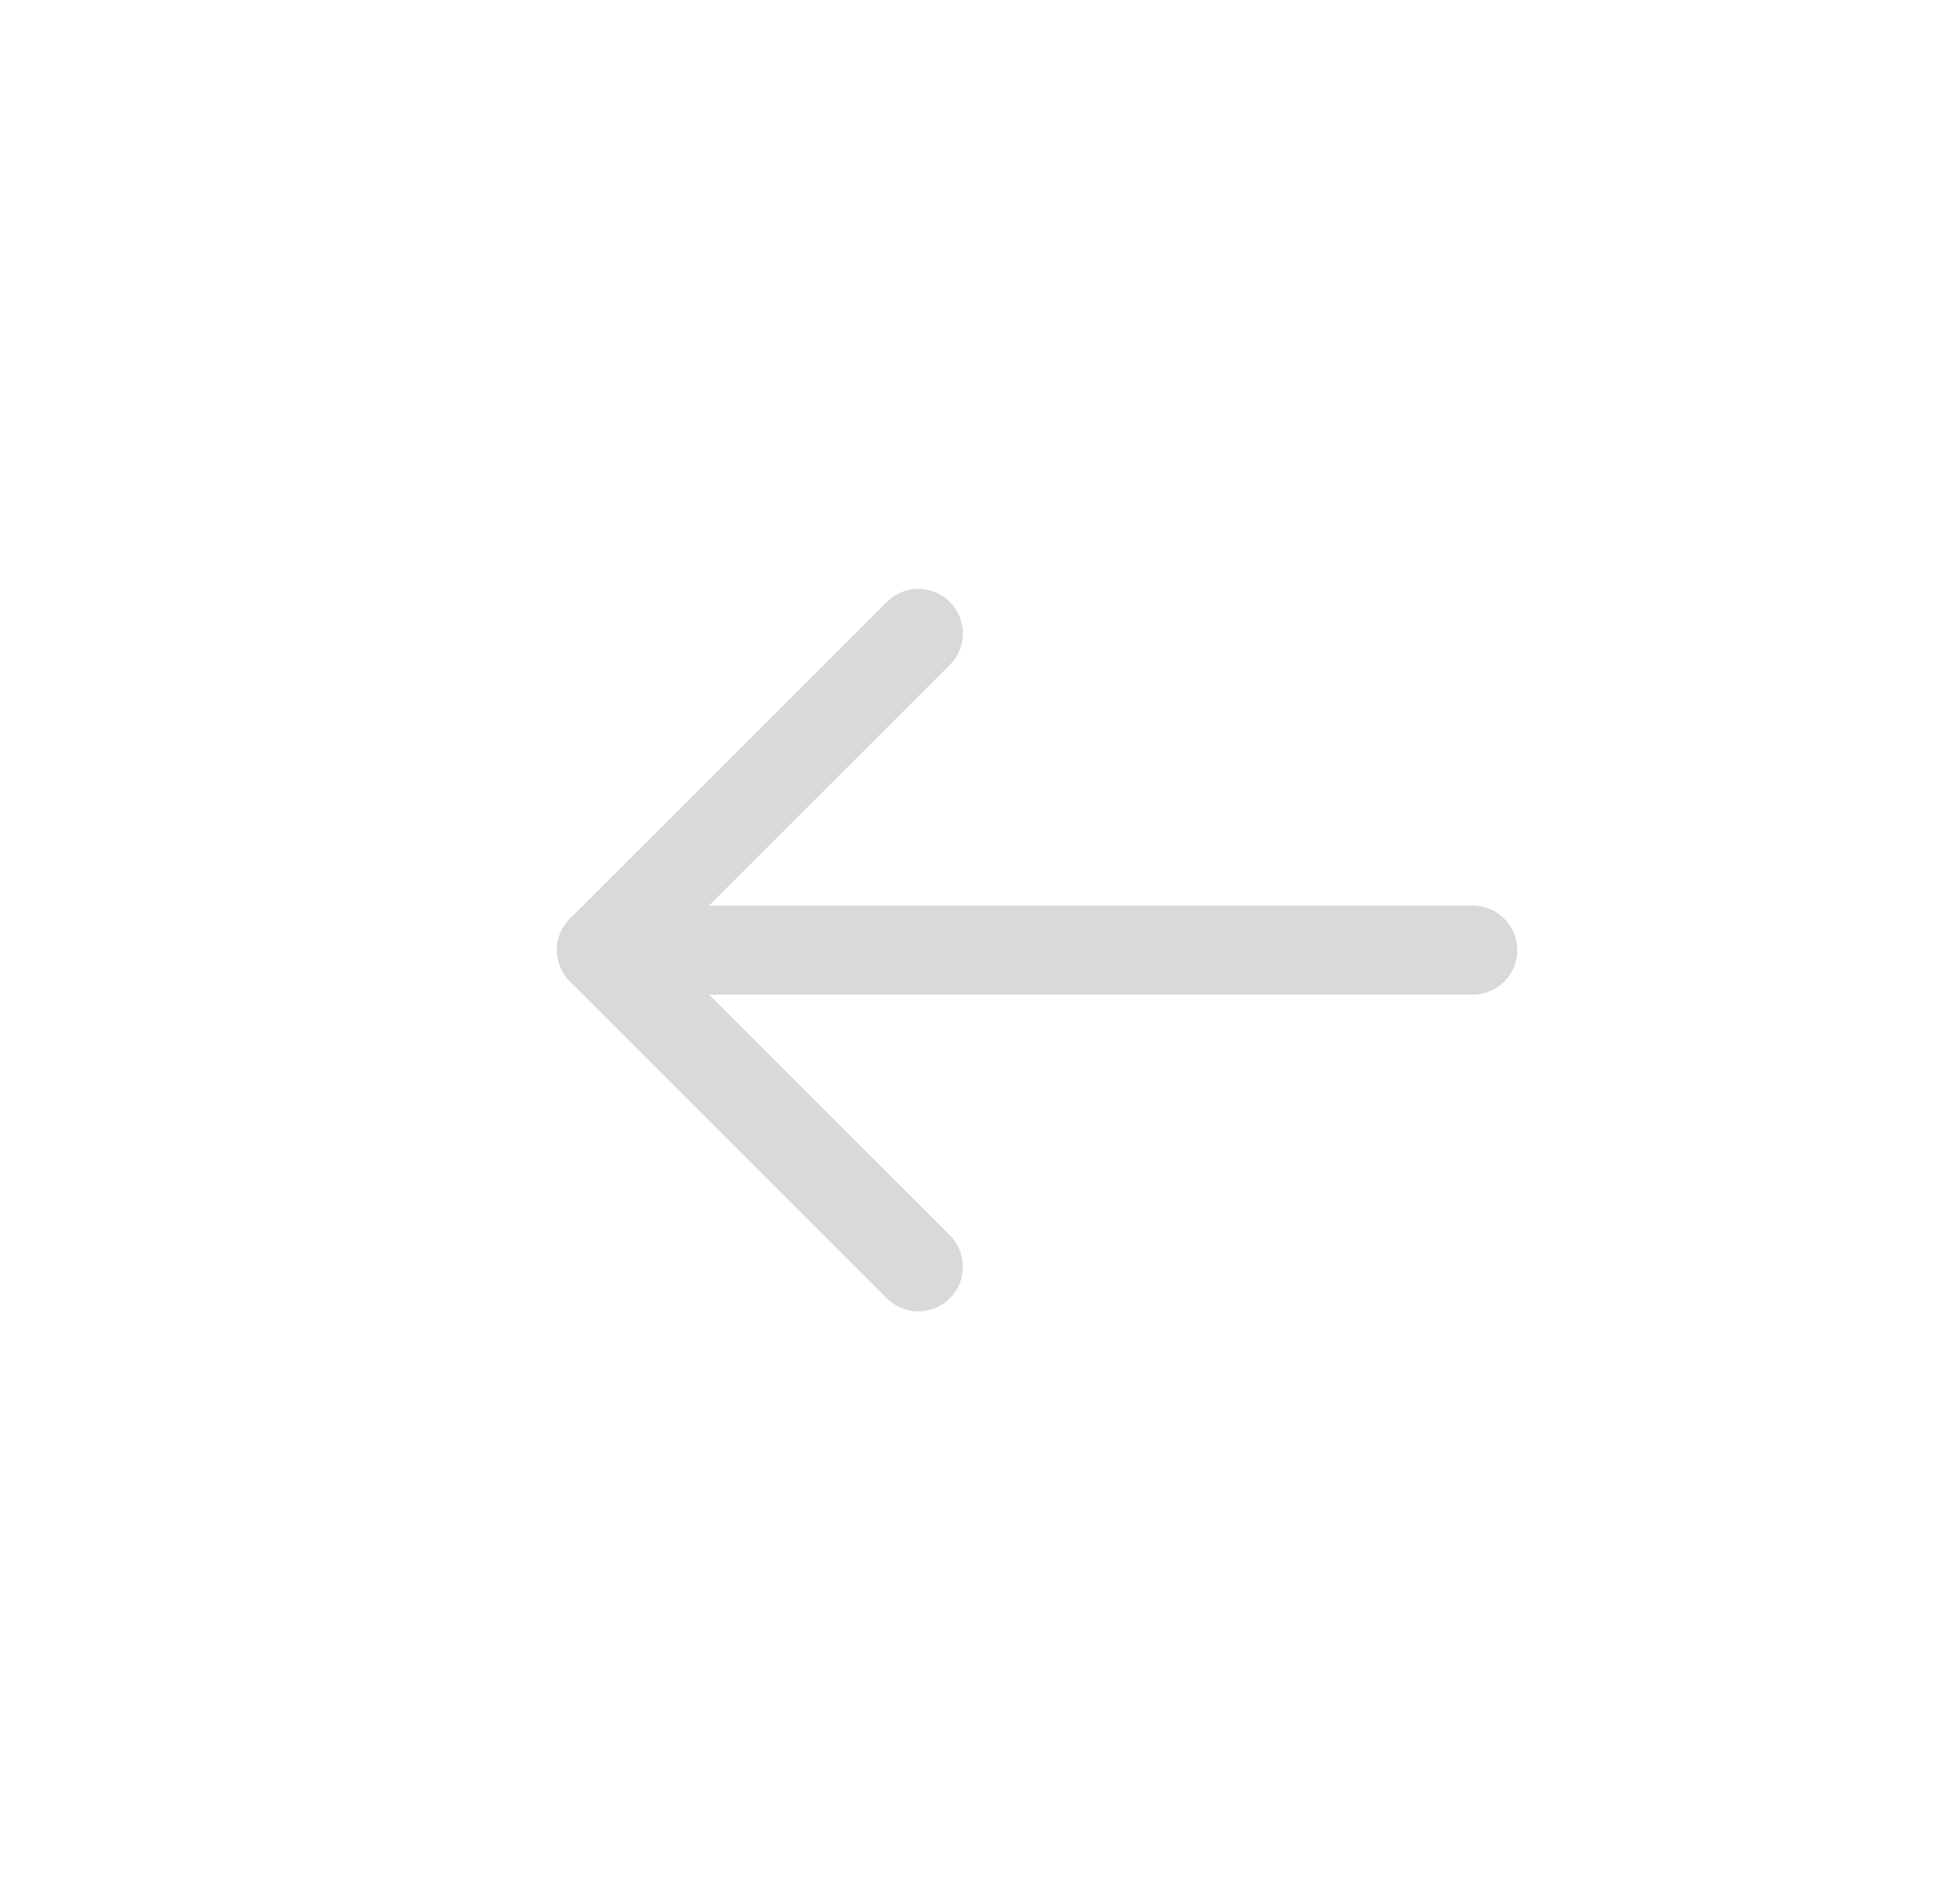 <svg width="33" height="32" viewBox="0 0 33 32" fill="none" xmlns="http://www.w3.org/2000/svg">
<g clip-path="url(#clip0_0_1795)">
<path d="M10.129 16H24.796" stroke="#D9D9D9" stroke-width="1.5" stroke-linecap="round" stroke-linejoin="round"/>
<path d="M10.129 16L15.462 21.333" stroke="#D9D9D9" stroke-width="1.5" stroke-linecap="round" stroke-linejoin="round"/>
<path d="M10.129 16L15.462 10.667" stroke="#D9D9D9" stroke-width="1.5" stroke-linecap="round" stroke-linejoin="round"/>
</g>
<defs>
<clipPath id="clip0_0_1795">
<rect width="32" height="32" fill="white" transform="translate(0.797)"/>
</clipPath>
</defs>
</svg>
